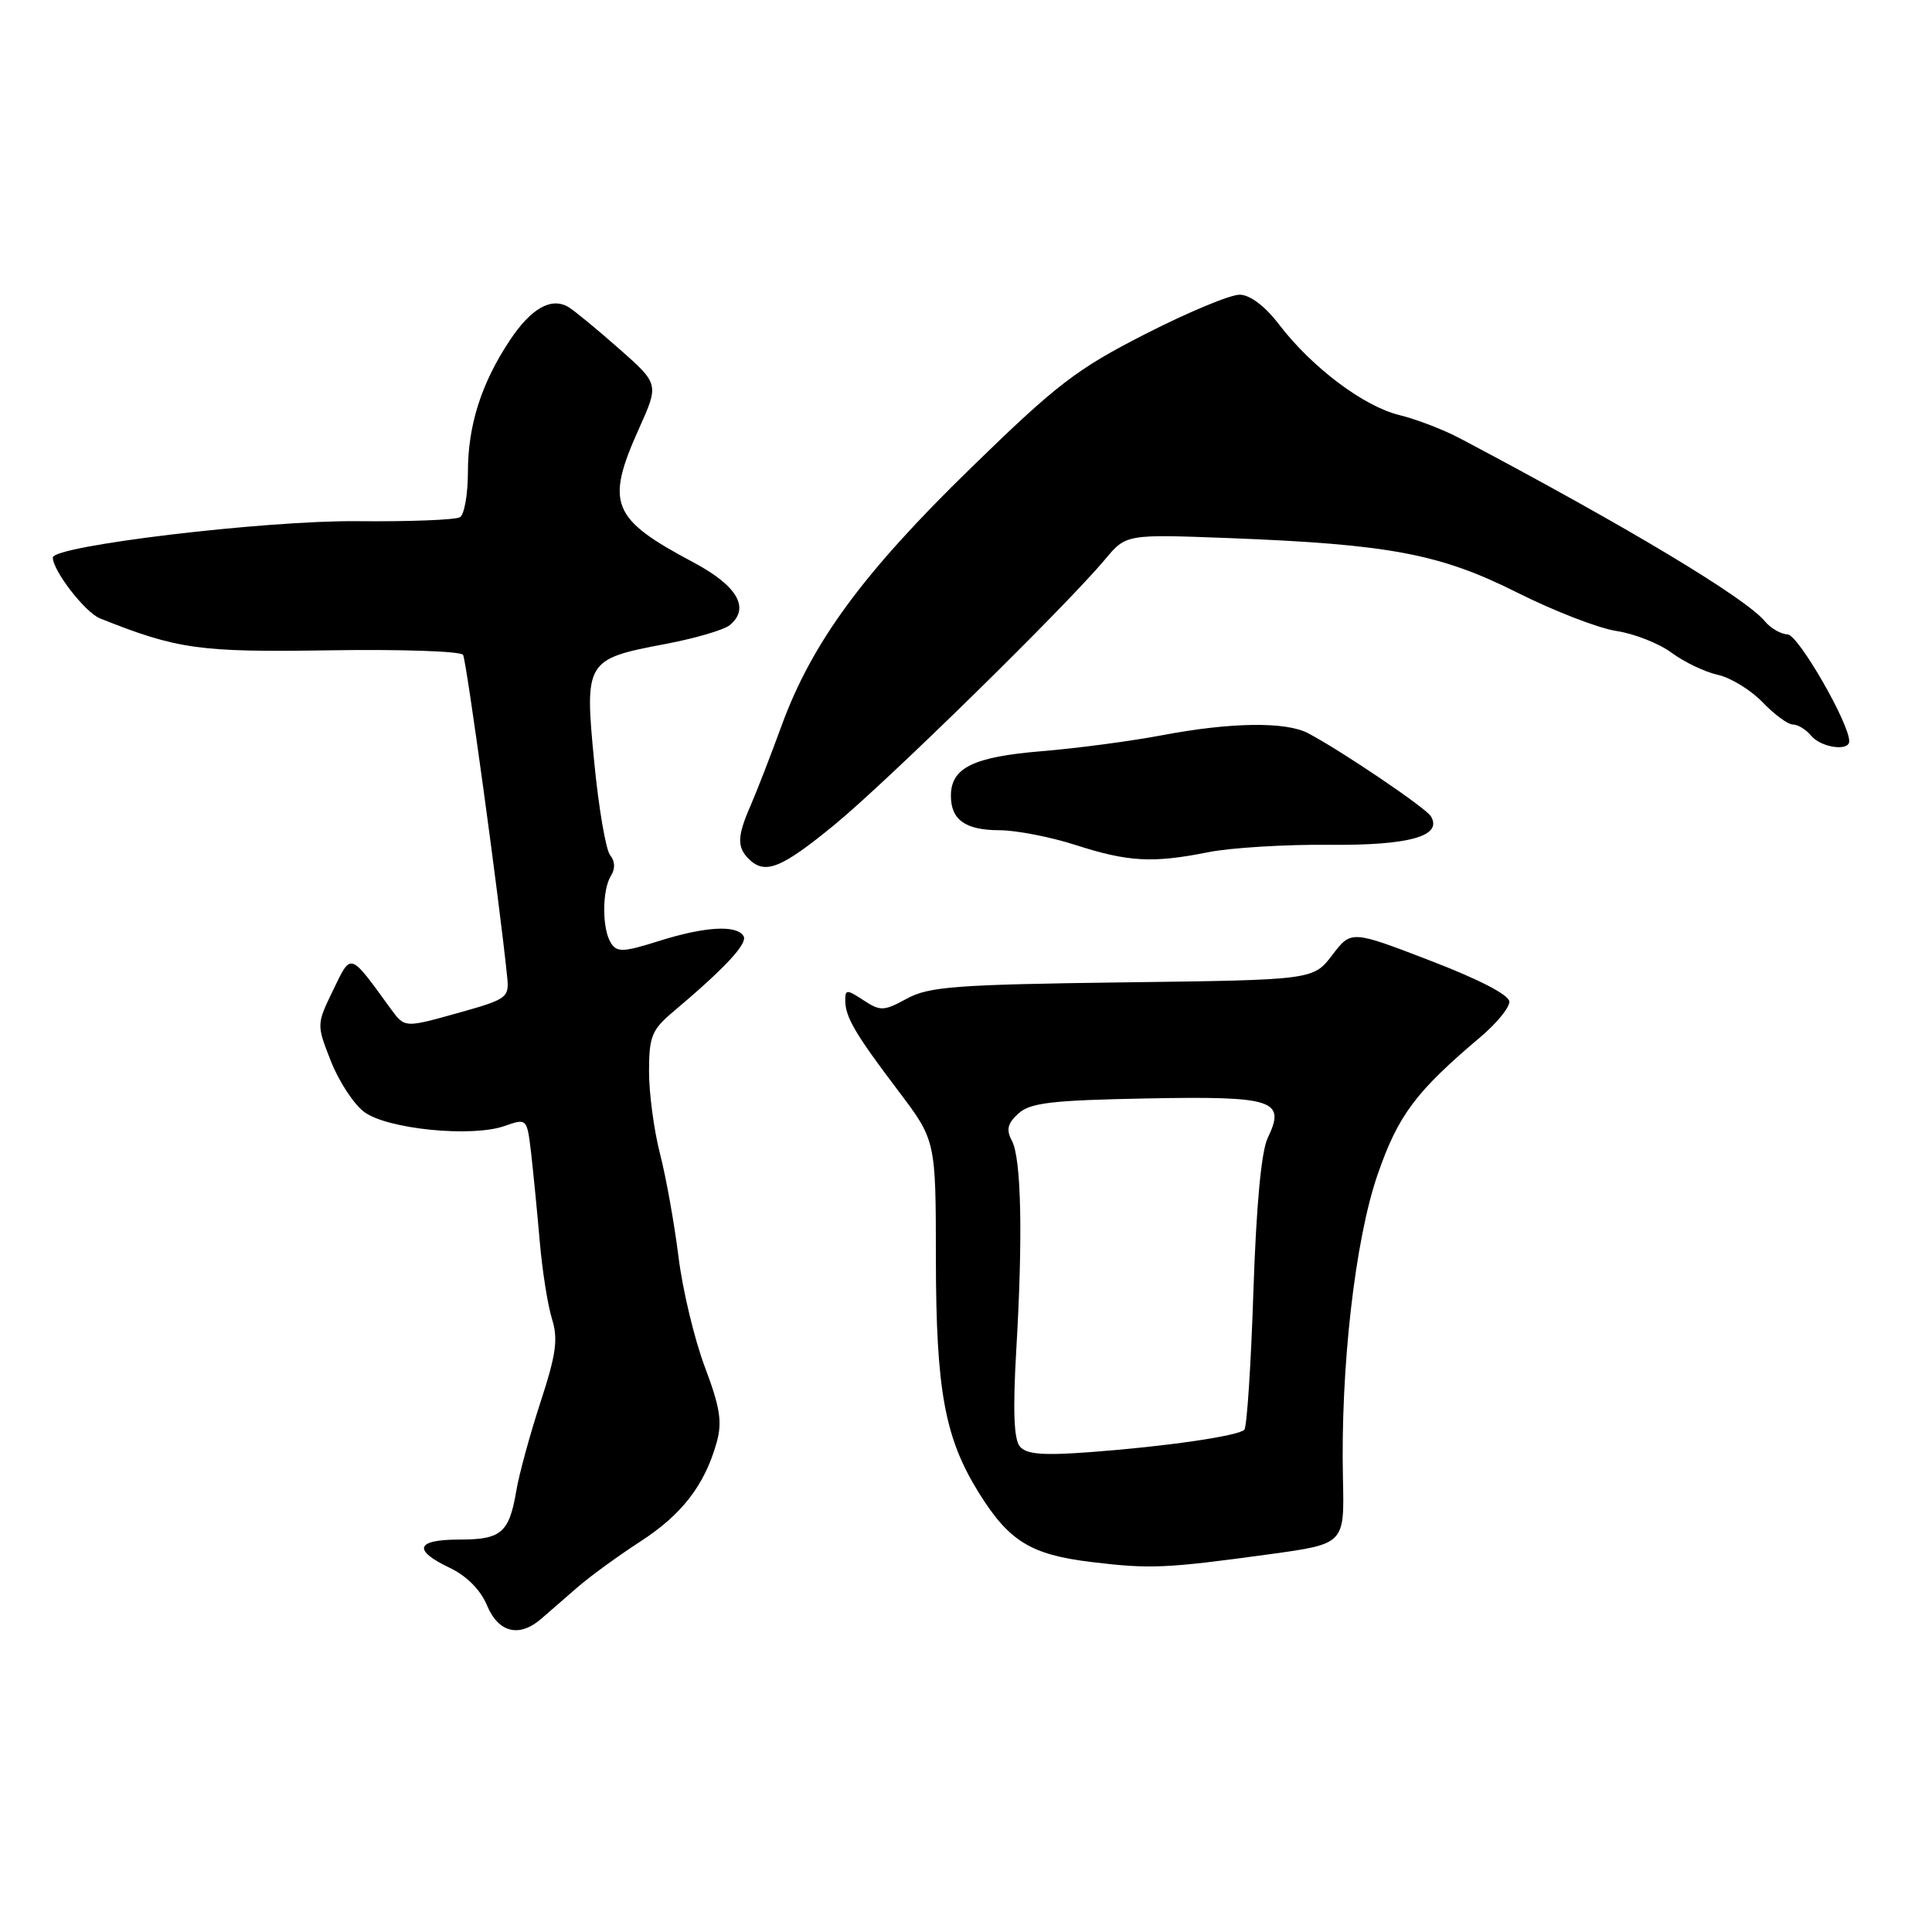 <?xml version="1.0" encoding="UTF-8" standalone="no"?>
<!DOCTYPE svg PUBLIC "-//W3C//DTD SVG 1.1//EN" "http://www.w3.org/Graphics/SVG/1.1/DTD/svg11.dtd" >
<svg xmlns="http://www.w3.org/2000/svg" xmlns:xlink="http://www.w3.org/1999/xlink" version="1.1" viewBox="0 0 256 256">
 <g >
 <path fill="currentColor"
d=" M 71.75 214.47 C 72.71 213.64 74.85 211.77 76.50 210.34 C 78.15 208.90 81.89 206.18 84.80 204.29 C 90.35 200.71 93.37 196.80 94.96 191.14 C 95.72 188.43 95.42 186.50 93.40 181.14 C 92.02 177.49 90.44 170.90 89.90 166.50 C 89.35 162.10 88.25 155.96 87.45 152.86 C 86.65 149.75 86.00 144.86 86.00 141.99 C 86.00 137.37 86.36 136.47 89.12 134.13 C 96.08 128.27 99.12 125.00 98.52 124.03 C 97.59 122.52 93.40 122.77 87.27 124.70 C 82.58 126.18 81.75 126.21 80.95 124.95 C 79.76 123.08 79.77 117.92 80.96 116.03 C 81.54 115.11 81.50 114.11 80.85 113.32 C 80.28 112.63 79.33 107.08 78.74 100.99 C 77.44 87.61 77.60 87.33 88.08 85.35 C 92.06 84.60 95.94 83.47 96.70 82.83 C 99.43 80.57 97.70 77.61 91.85 74.50 C 81.01 68.74 80.20 66.75 84.66 56.81 C 87.33 50.88 87.33 50.88 82.01 46.19 C 79.09 43.61 76.08 41.14 75.33 40.69 C 73.04 39.33 70.36 40.86 67.53 45.13 C 63.76 50.83 62.00 56.38 62.00 62.57 C 62.00 65.49 61.53 68.17 60.95 68.53 C 60.37 68.89 54.20 69.13 47.24 69.06 C 35.14 68.95 6.99 72.32 7.00 73.88 C 7.01 75.64 11.29 81.16 13.25 81.94 C 23.52 86.04 26.39 86.44 43.66 86.17 C 53.10 86.02 61.06 86.29 61.36 86.77 C 61.80 87.49 66.18 119.39 67.20 129.41 C 67.49 132.22 67.25 132.39 60.56 134.26 C 53.62 136.20 53.62 136.20 51.78 133.68 C 46.26 126.09 46.57 126.19 44.13 131.22 C 41.94 135.76 41.94 135.76 43.85 140.62 C 44.90 143.29 46.88 146.32 48.26 147.34 C 51.29 149.61 62.46 150.73 66.83 149.21 C 69.83 148.16 69.83 148.16 70.38 152.83 C 70.67 155.40 71.19 160.65 71.52 164.50 C 71.85 168.35 72.58 172.97 73.14 174.76 C 73.97 177.42 73.70 179.43 71.63 185.76 C 70.24 190.02 68.79 195.30 68.42 197.50 C 67.47 203.11 66.44 204.00 60.88 204.00 C 55.11 204.00 54.63 205.38 59.58 207.74 C 61.83 208.81 63.67 210.66 64.53 212.72 C 66.05 216.36 68.82 217.03 71.75 214.47 Z  M 168.32 205.93 C 178.14 204.58 178.14 204.58 177.95 196.04 C 177.61 181.33 179.54 164.33 182.53 155.67 C 185.26 147.76 187.59 144.65 196.25 137.34 C 198.31 135.59 200.00 133.53 200.00 132.74 C 200.00 131.85 196.05 129.80 189.52 127.29 C 179.04 123.26 179.04 123.26 176.53 126.55 C 174.01 129.85 174.01 129.85 148.76 130.17 C 126.64 130.46 123.09 130.73 120.17 132.32 C 117.11 133.99 116.66 134.01 114.42 132.54 C 112.21 131.09 112.00 131.09 112.00 132.54 C 112.00 134.75 113.29 136.96 119.02 144.53 C 124.00 151.11 124.00 151.11 124.01 166.80 C 124.03 184.25 125.18 190.53 129.70 197.80 C 133.69 204.22 136.58 206.00 144.58 206.97 C 152.37 207.92 154.48 207.83 168.32 205.93 Z  M 110.56 109.30 C 117.57 103.55 141.22 80.35 146.41 74.14 C 149.21 70.78 149.21 70.78 162.86 71.30 C 184.12 72.12 190.82 73.39 201.04 78.52 C 205.90 80.96 211.81 83.25 214.19 83.61 C 216.56 83.97 219.85 85.27 221.51 86.50 C 223.17 87.73 225.91 89.04 227.62 89.42 C 229.32 89.79 231.99 91.43 233.55 93.05 C 235.10 94.67 236.91 96.00 237.56 96.00 C 238.22 96.00 239.32 96.67 240.00 97.50 C 241.28 99.04 244.97 99.59 245.03 98.25 C 245.13 96.00 238.29 84.11 236.87 84.06 C 235.98 84.03 234.63 83.25 233.87 82.34 C 231.30 79.22 215.61 69.80 193.50 58.11 C 191.30 56.94 187.67 55.55 185.43 55.00 C 180.71 53.86 173.82 48.67 169.50 43.02 C 167.65 40.59 165.65 39.07 164.28 39.05 C 163.06 39.02 157.44 41.36 151.78 44.25 C 142.65 48.91 140.06 50.89 128.66 62.00 C 114.37 75.91 107.59 85.14 103.57 96.14 C 102.09 100.19 100.23 104.98 99.44 106.78 C 97.69 110.78 97.64 112.24 99.20 113.80 C 101.35 115.95 103.50 115.09 110.56 109.30 Z  M 160.11 112.92 C 163.08 112.33 170.24 111.89 176.03 111.94 C 186.70 112.05 191.22 110.79 189.59 108.15 C 188.89 107.02 177.71 99.46 173.32 97.15 C 170.37 95.60 163.07 95.70 154.00 97.42 C 149.88 98.20 142.68 99.16 138.00 99.54 C 128.94 100.29 126.00 101.74 126.00 105.45 C 126.00 108.64 127.92 110.00 132.45 110.01 C 134.68 110.02 139.20 110.90 142.50 111.96 C 149.51 114.22 152.76 114.39 160.11 112.92 Z  M 135.13 191.66 C 134.34 190.70 134.20 186.83 134.66 178.89 C 135.55 163.86 135.33 153.48 134.08 151.15 C 133.30 149.69 133.50 148.86 134.95 147.54 C 136.52 146.12 139.37 145.79 151.91 145.55 C 168.82 145.23 170.41 145.75 167.98 150.78 C 167.13 152.54 166.46 159.75 166.08 171.17 C 165.76 180.89 165.22 189.11 164.88 189.45 C 164.06 190.28 154.39 191.68 144.38 192.42 C 138.16 192.88 136.00 192.71 135.13 191.66 Z "/>
</g>
</svg>